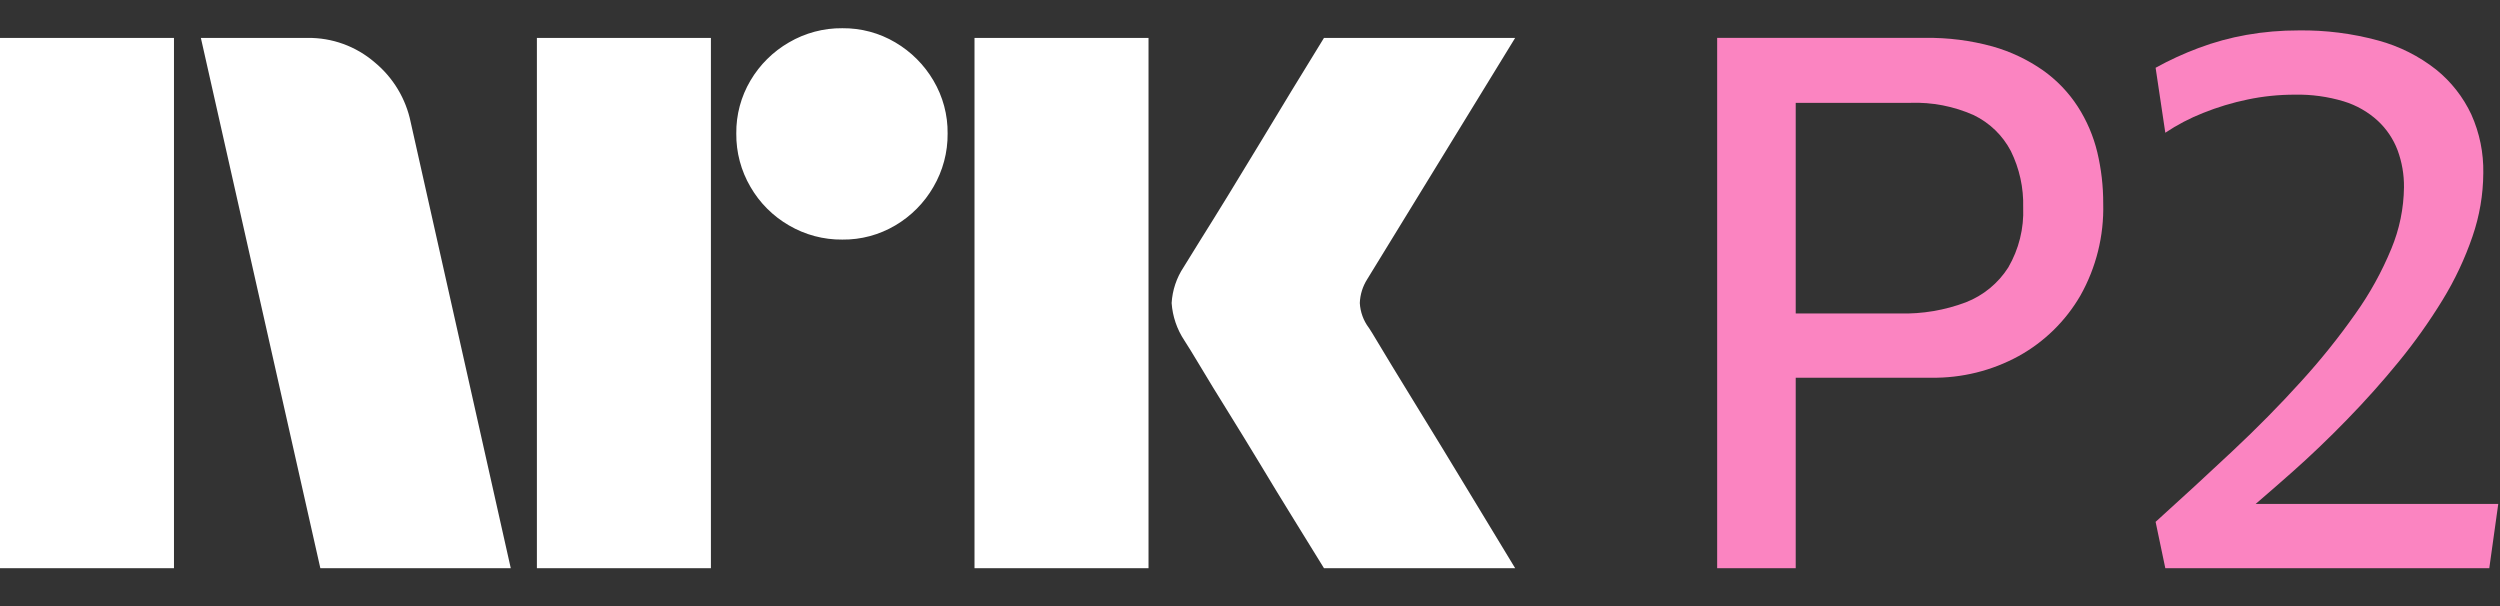 <svg width="66" height="16" viewBox="0 0 66 16" fill="none" xmlns="http://www.w3.org/2000/svg">
<rect x="0" y="0" width="66" height="16" fill="#333333" stroke="none"/>
<path d="M0 15V1.001H4.593V15H0ZM10.843 3.229L13.484 15H8.457L5.303 1.001H8.123C8.769 0.993 9.396 1.221 9.887 1.642C10.378 2.046 10.716 2.606 10.843 3.229ZM14.174 15V1.001H18.768V15H14.174ZM22.237 6.325C21.742 6.33 21.255 6.2 20.828 5.95C20.406 5.706 20.056 5.356 19.813 4.935C19.562 4.507 19.433 4.02 19.438 3.525C19.432 3.033 19.562 2.549 19.813 2.125C20.059 1.708 20.409 1.362 20.828 1.12C21.255 0.87 21.742 0.74 22.237 0.745C22.729 0.74 23.213 0.869 23.637 1.12C24.052 1.364 24.398 1.71 24.642 2.125C24.893 2.549 25.023 3.033 25.017 3.525C25.022 4.02 24.892 4.507 24.642 4.935C24.401 5.354 24.054 5.704 23.637 5.95C23.213 6.201 22.729 6.331 22.237 6.325H22.237ZM25.727 15V1.001H30.321V15H25.727ZM36.136 8.651C36.149 8.665 36.248 8.826 36.432 9.134C36.616 9.443 36.856 9.837 37.151 10.317C37.447 10.797 37.759 11.307 38.087 11.845C38.416 12.384 38.725 12.893 39.014 13.373C39.303 13.853 39.631 14.396 40 15H34.953C34.638 14.487 34.352 14.024 34.095 13.61C33.839 13.196 33.566 12.749 33.278 12.269C32.988 11.79 32.702 11.323 32.42 10.869C32.137 10.415 31.894 10.018 31.691 9.677C31.486 9.335 31.345 9.105 31.266 8.986C31.071 8.692 30.956 8.353 30.931 8.001C30.951 7.663 31.06 7.336 31.247 7.054C31.325 6.923 31.47 6.689 31.68 6.354C31.891 6.019 32.137 5.621 32.42 5.161C32.702 4.701 32.988 4.231 33.278 3.751C33.567 3.272 33.84 2.821 34.095 2.401C34.352 1.981 34.638 1.514 34.953 1.001H40L36.096 7.369C35.975 7.559 35.907 7.776 35.899 8.001C35.912 8.236 35.994 8.462 36.135 8.651H36.136Z" fill="white"/>
<path d="M54.853 2.814C54.611 2.44 54.299 2.115 53.935 1.857C53.529 1.574 53.079 1.36 52.602 1.226C52.023 1.067 51.425 0.991 50.824 1H45.333V15H47.407V9.972H50.983C51.79 9.984 52.586 9.787 53.293 9.4C53.972 9.025 54.535 8.472 54.923 7.802C55.339 7.063 55.547 6.225 55.525 5.377C55.527 4.919 55.474 4.462 55.368 4.016C55.265 3.59 55.091 3.183 54.853 2.814ZM53.017 7.063C52.751 7.479 52.361 7.8 51.901 7.98C51.343 8.191 50.749 8.291 50.153 8.276H47.407V2.715H50.429C51.007 2.694 51.581 2.805 52.108 3.04C52.528 3.243 52.87 3.575 53.086 3.987C53.314 4.449 53.426 4.96 53.412 5.475C53.435 6.032 53.297 6.582 53.017 7.063Z" fill="#FB84C1"/>
<path d="M59.549 13.304C59.861 13.036 60.183 12.757 60.522 12.456C60.996 12.035 61.474 11.579 61.954 11.085C62.435 10.592 62.893 10.08 63.327 9.548C63.749 9.033 64.135 8.489 64.483 7.921C64.807 7.393 65.072 6.831 65.273 6.245C65.459 5.706 65.556 5.14 65.559 4.569C65.569 4.036 65.461 3.508 65.243 3.022C65.028 2.562 64.71 2.157 64.315 1.838C63.862 1.481 63.341 1.219 62.784 1.069C62.099 0.882 61.391 0.793 60.68 0.803C60.22 0.802 59.761 0.841 59.308 0.921C58.877 0.997 58.453 1.113 58.043 1.267C57.653 1.413 57.273 1.587 56.908 1.789L57.164 3.504C57.477 3.295 57.812 3.12 58.162 2.982C58.542 2.829 58.936 2.71 59.337 2.627C59.746 2.541 60.163 2.499 60.582 2.499C61.02 2.49 61.456 2.55 61.875 2.676C62.209 2.778 62.516 2.953 62.774 3.189C63.006 3.405 63.185 3.671 63.297 3.968C63.412 4.28 63.469 4.611 63.465 4.944C63.459 5.502 63.345 6.055 63.13 6.57C62.88 7.176 62.562 7.752 62.181 8.286C61.739 8.914 61.258 9.513 60.74 10.08C60.187 10.692 59.584 11.303 58.932 11.914C58.281 12.525 57.606 13.146 56.908 13.777L57.164 15H65.717L65.954 13.304L59.549 13.304Z" fill="#FB84C1"/>
</svg>
